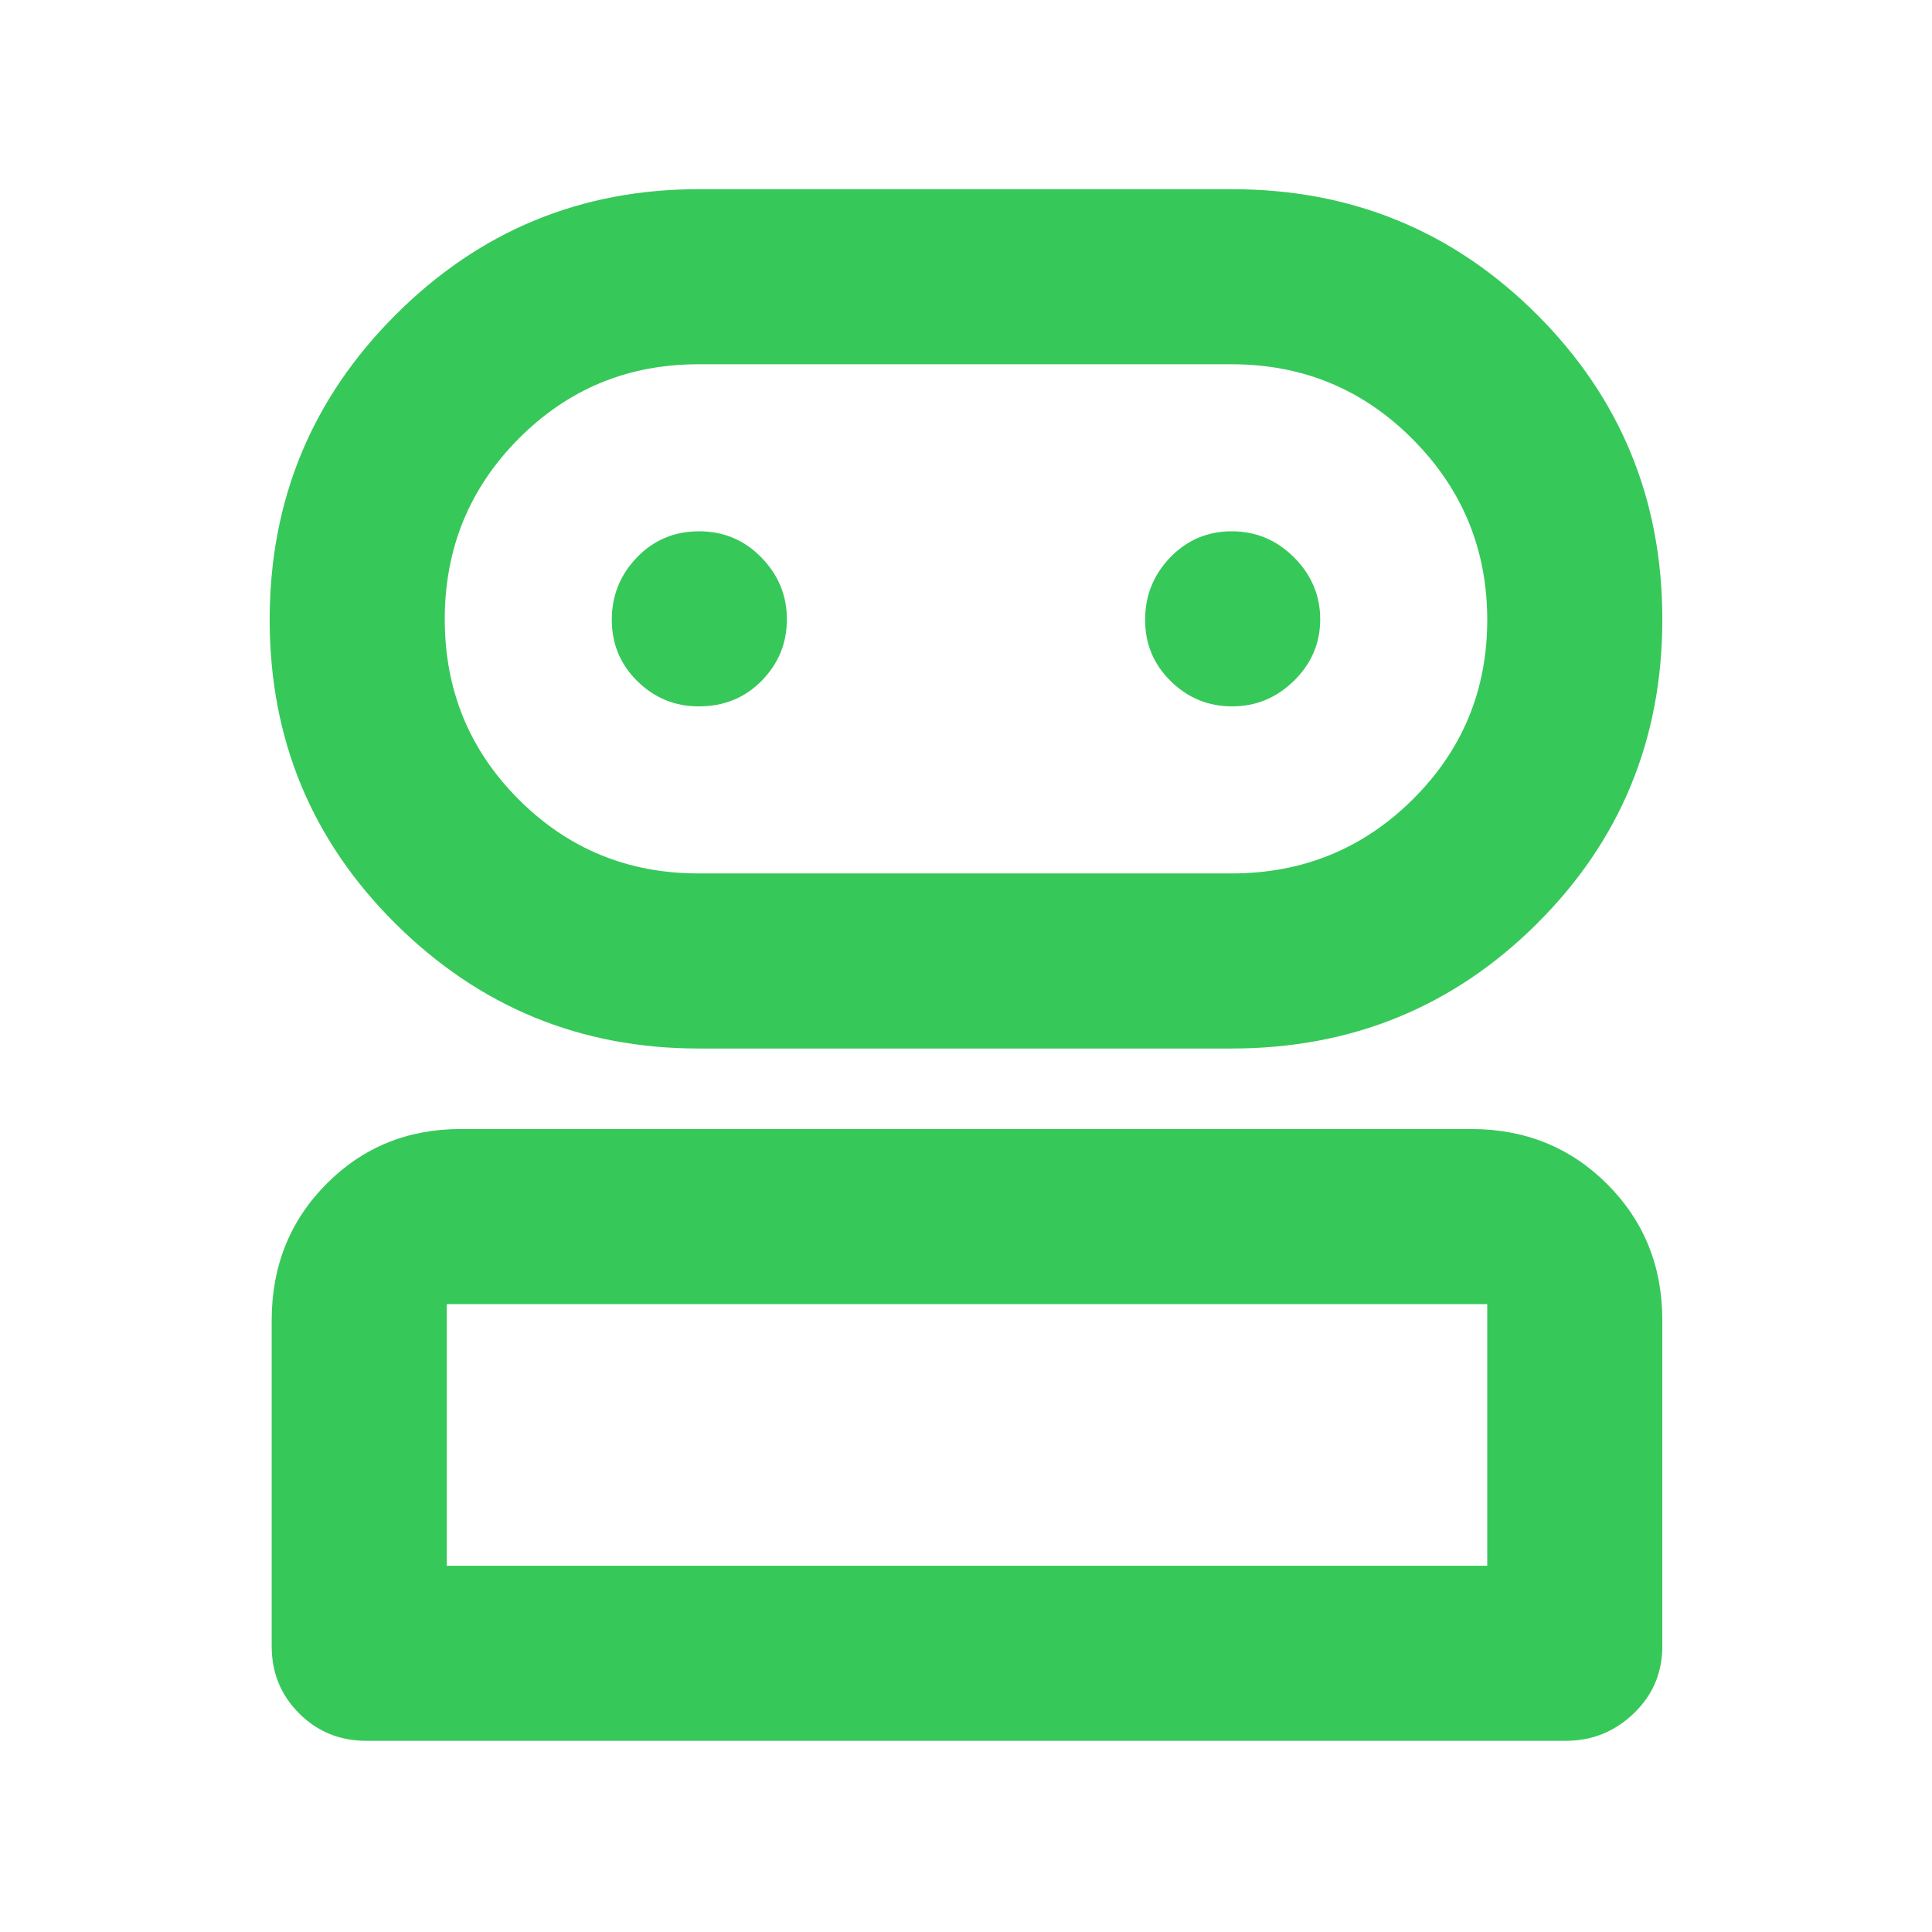 <svg xmlns="http://www.w3.org/2000/svg" height="48" viewBox="0 -960 960 960" width="48"><path fill="rgb(55, 200, 90)" d="M182-95q-19.75 0-33.37-13.63Q135-122.25 135-142v-162q0-40.21 27.1-67.61Q189.2-399 229-399h502q40.21 0 67.61 27.39Q826-344.21 826-304v162q0 19.75-14.19 33.37Q797.63-95 778-95H182Zm165.17-344Q259-439 196.5-501.05q-62.5-62.06-62.5-151 0-88.95 62.5-151.45Q259-866 347.17-866H612q89.34 0 151.67 62.26Q826-741.48 826-652.24 826-563 763.67-501 701.34-439 612-439H347.17ZM222-182h517v-130H222v130Zm125-344h265q52.92 0 89.96-36.75Q739-599.5 739-652t-37.04-89.75Q664.92-779 612-779H347q-52.5 0-89.25 36.96Q221-705.09 221-652.29q0 52.79 36.75 89.54Q294.5-526 347-526Zm.18-83q18.82 0 31.32-12.76 12.5-12.77 12.5-30.5Q391-670 378.32-683q-12.67-13-31-13-18.32 0-30.82 12.96-12.5 12.97-12.5 31 0 18.04 12.74 30.54t30.44 12.5Zm265.08 0Q630-609 643-621.76q13-12.77 13-30.5Q656-670 643.04-683q-12.97-13-31-13-18.04 0-30.54 12.96-12.5 12.97-12.5 31 0 18.04 12.76 30.54 12.77 12.5 30.5 12.5ZM480-182Zm0-470Z"/></svg>